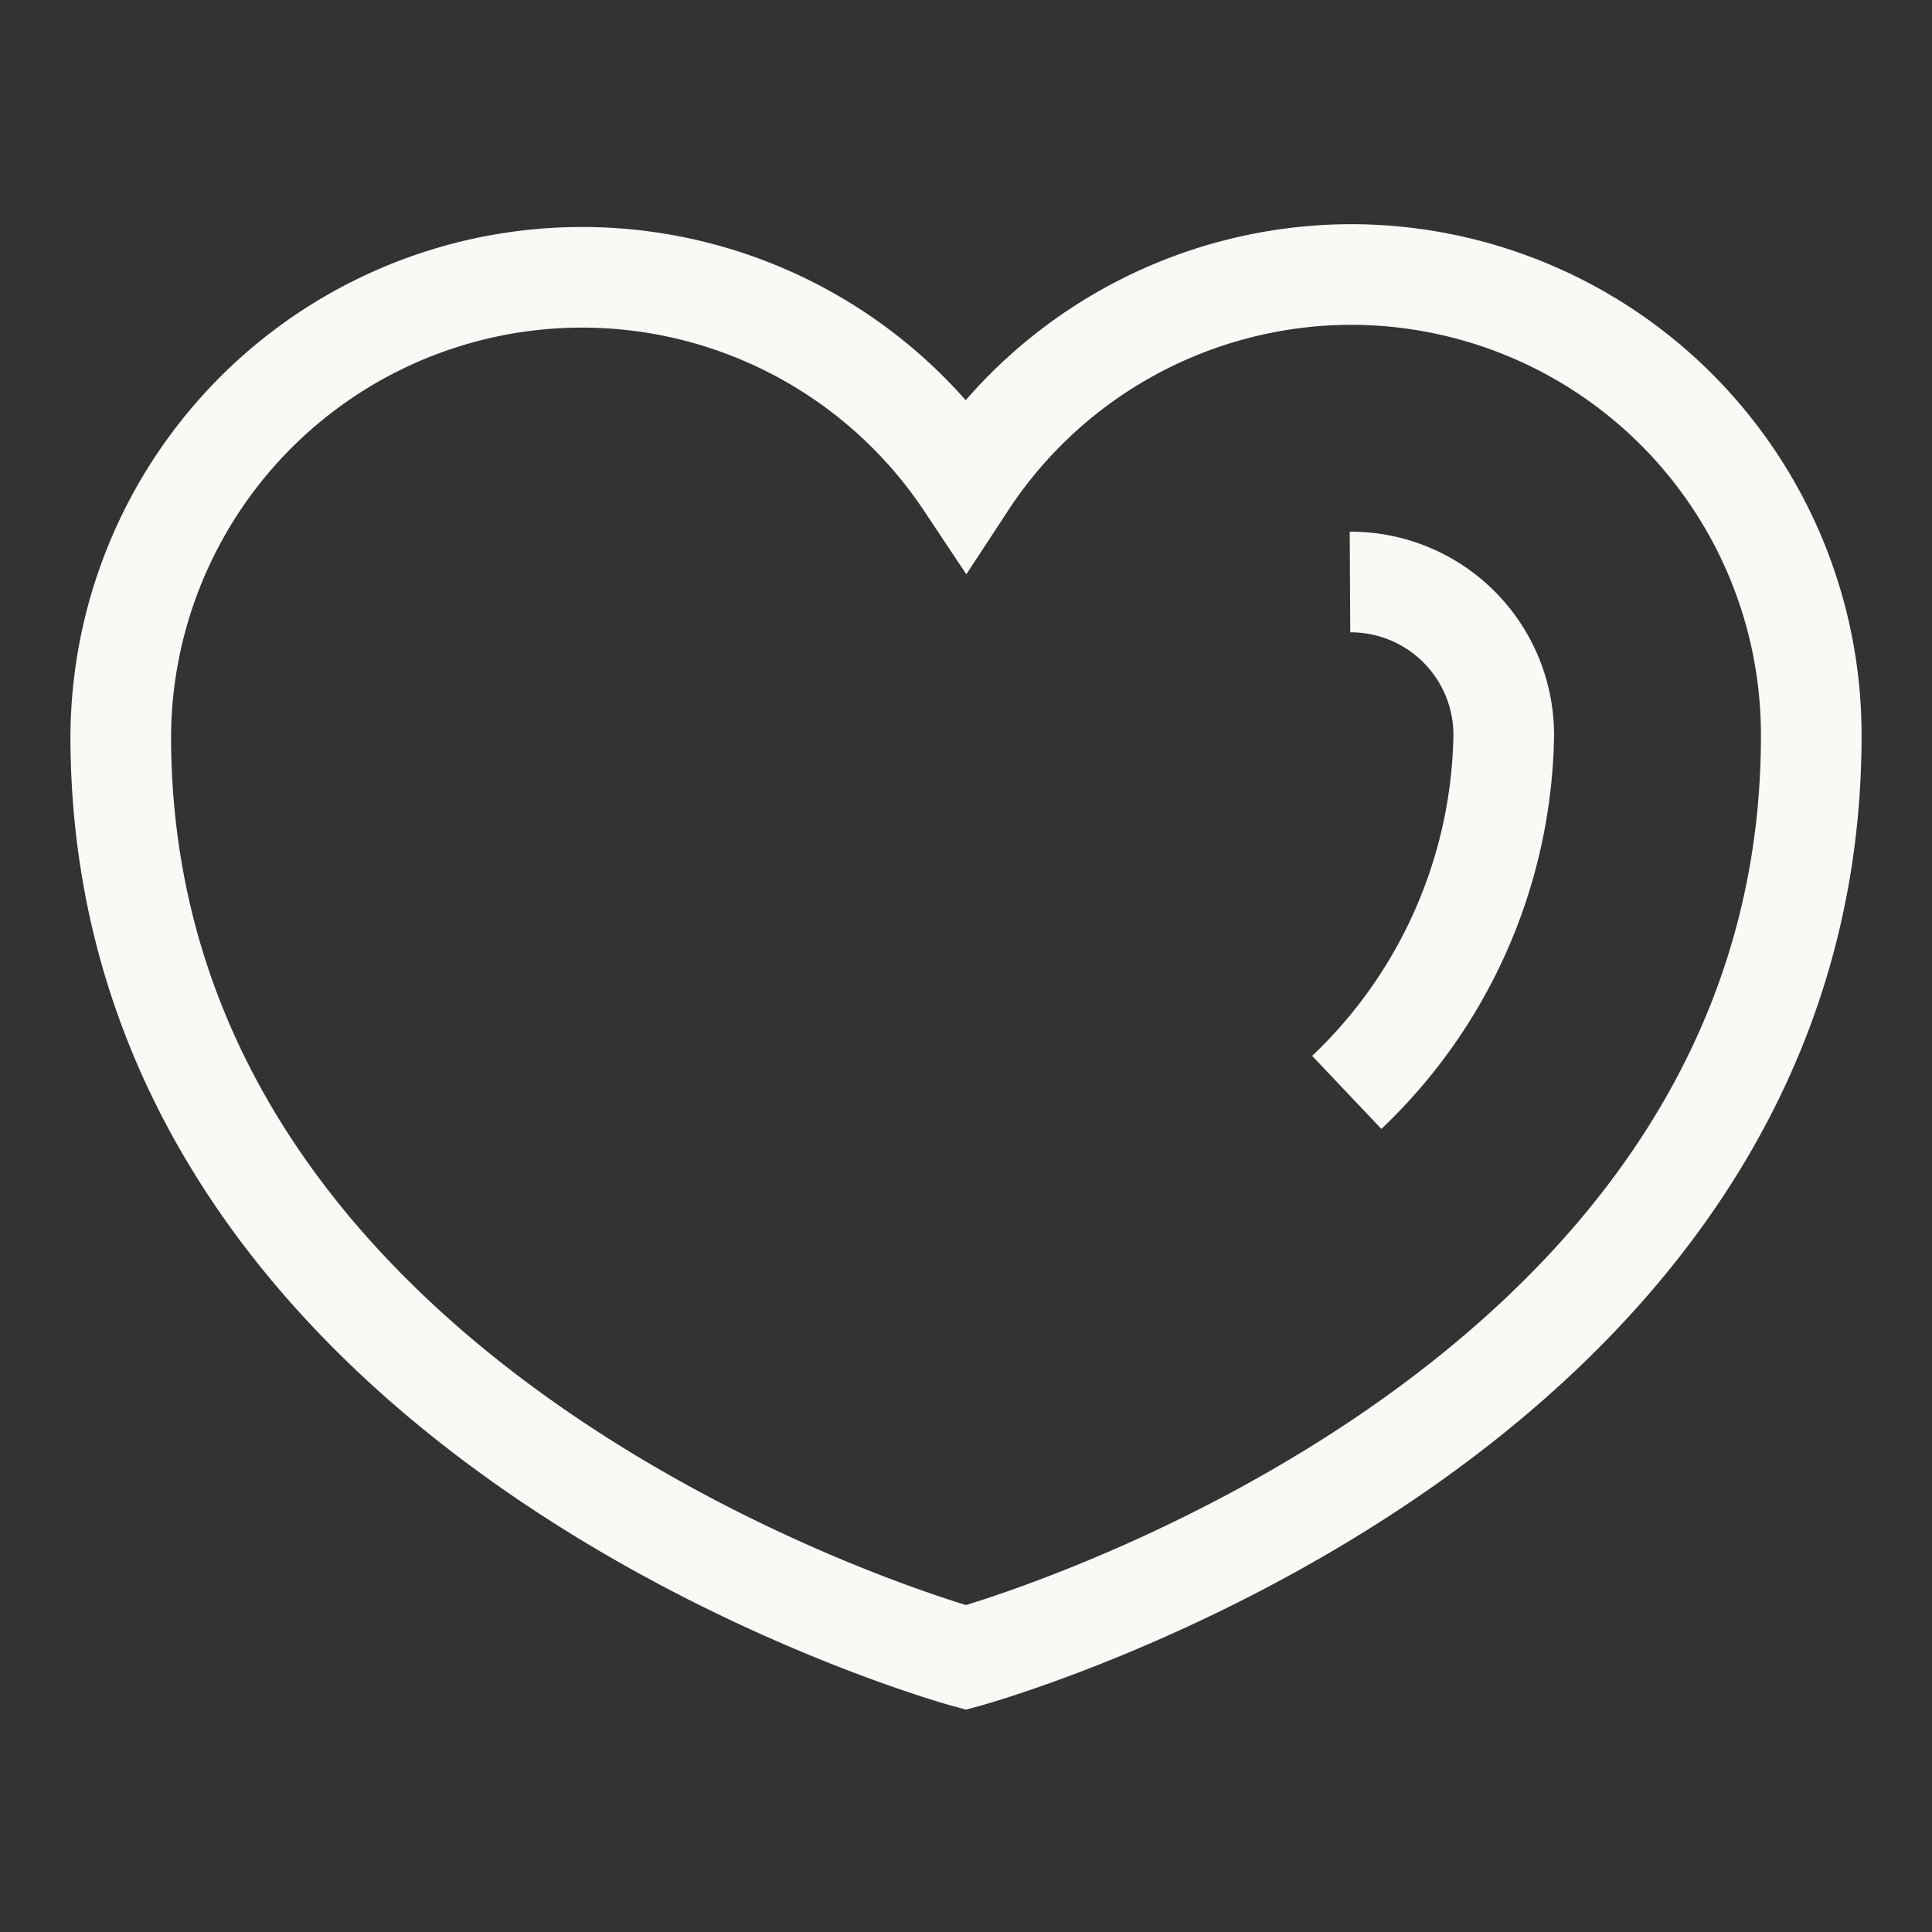 <?xml version="1.0" standalone="no"?><!DOCTYPE svg PUBLIC "-//W3C//DTD SVG 1.1//EN" "http://www.w3.org/Graphics/SVG/1.1/DTD/svg11.dtd"><svg stroke-width="1.25" id="Layer_1" data-name="Layer 1" viewBox="0 0 24 24" version="1.1" xmlns="http://www.w3.org/2000/svg" xmlns:xlink="http://www.w3.org/1999/xlink"><rect x="0" y="0" width="24" height="24" fill="#333333" stroke="none"/><defs><style>.cls-fe2ki1iqsw2ge3qkxbhp1-1{fill:none;stroke:#FAF9F6;stroke-miterlimit:10;;}</style></defs><path class="cls-fe2ki1iqsw2ge3qkxbhp1-1" d="M16.77 3.41A5.73 5.73 0 0 0 12 6 5.73 5.73 0 0 0 1.5 9.14C1.5 17.73 12 20.59 12 20.59s10.5-2.86 10.5-11.45a5.72 5.72 0 0 0-5.73-5.73Z"/><path class="cls-fe2ki1iqsw2ge3qkxbhp1-1" d="M16.77 7.23a1.9 1.9 0 0 1 1.91 1.91 6.25 6.25 0 0 1-1.95 4.43"/></svg>